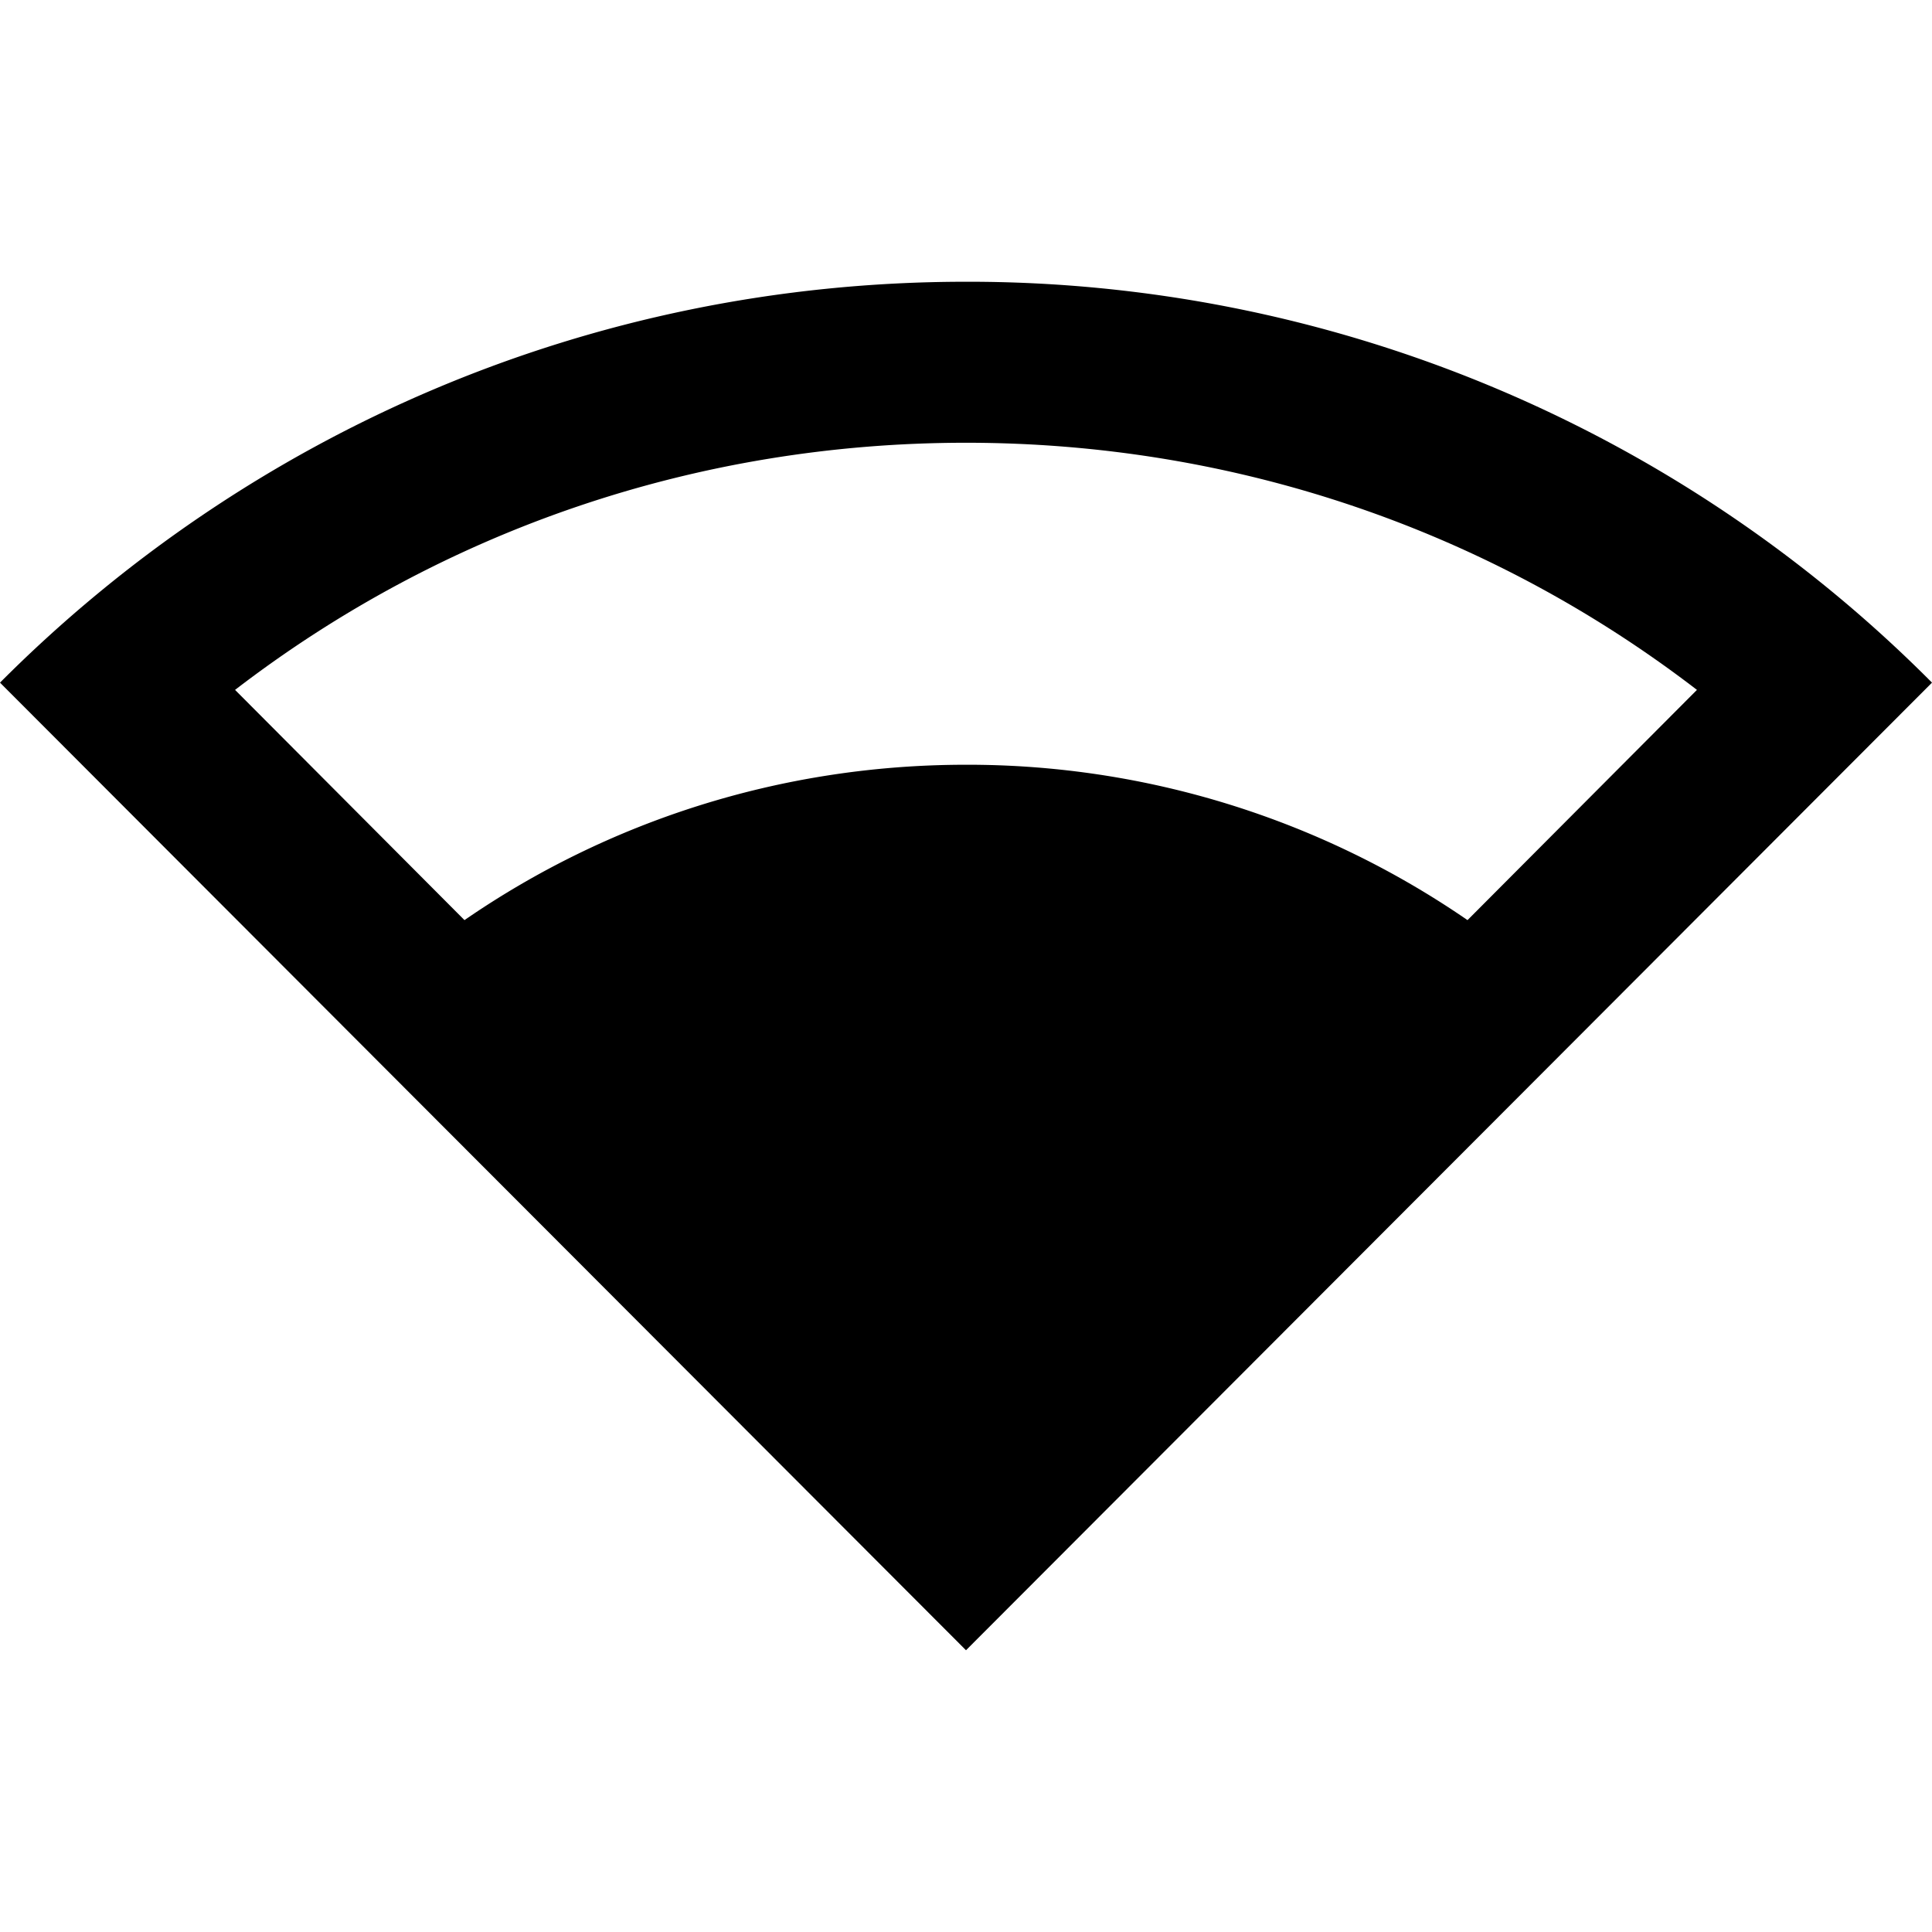 <svg xmlns="http://www.w3.org/2000/svg" width="24" height="24" viewBox="0 0 24 24" fill='currentColor'><path d="M12 3.5c-4.69 0-8.93 1.9-12 4.98L12 20.5 24 8.48A16.88 16.88 0 0 0 12 3.5M2.92 8.57C5.51 6.58 8.67 5.5 12 5.5s6.49 1.08 9.08 3.07l-2.85 2.86A10.95 10.95 0 0 0 12 9.5c-2.31 0-4.46.71-6.23 1.93z"/></svg>